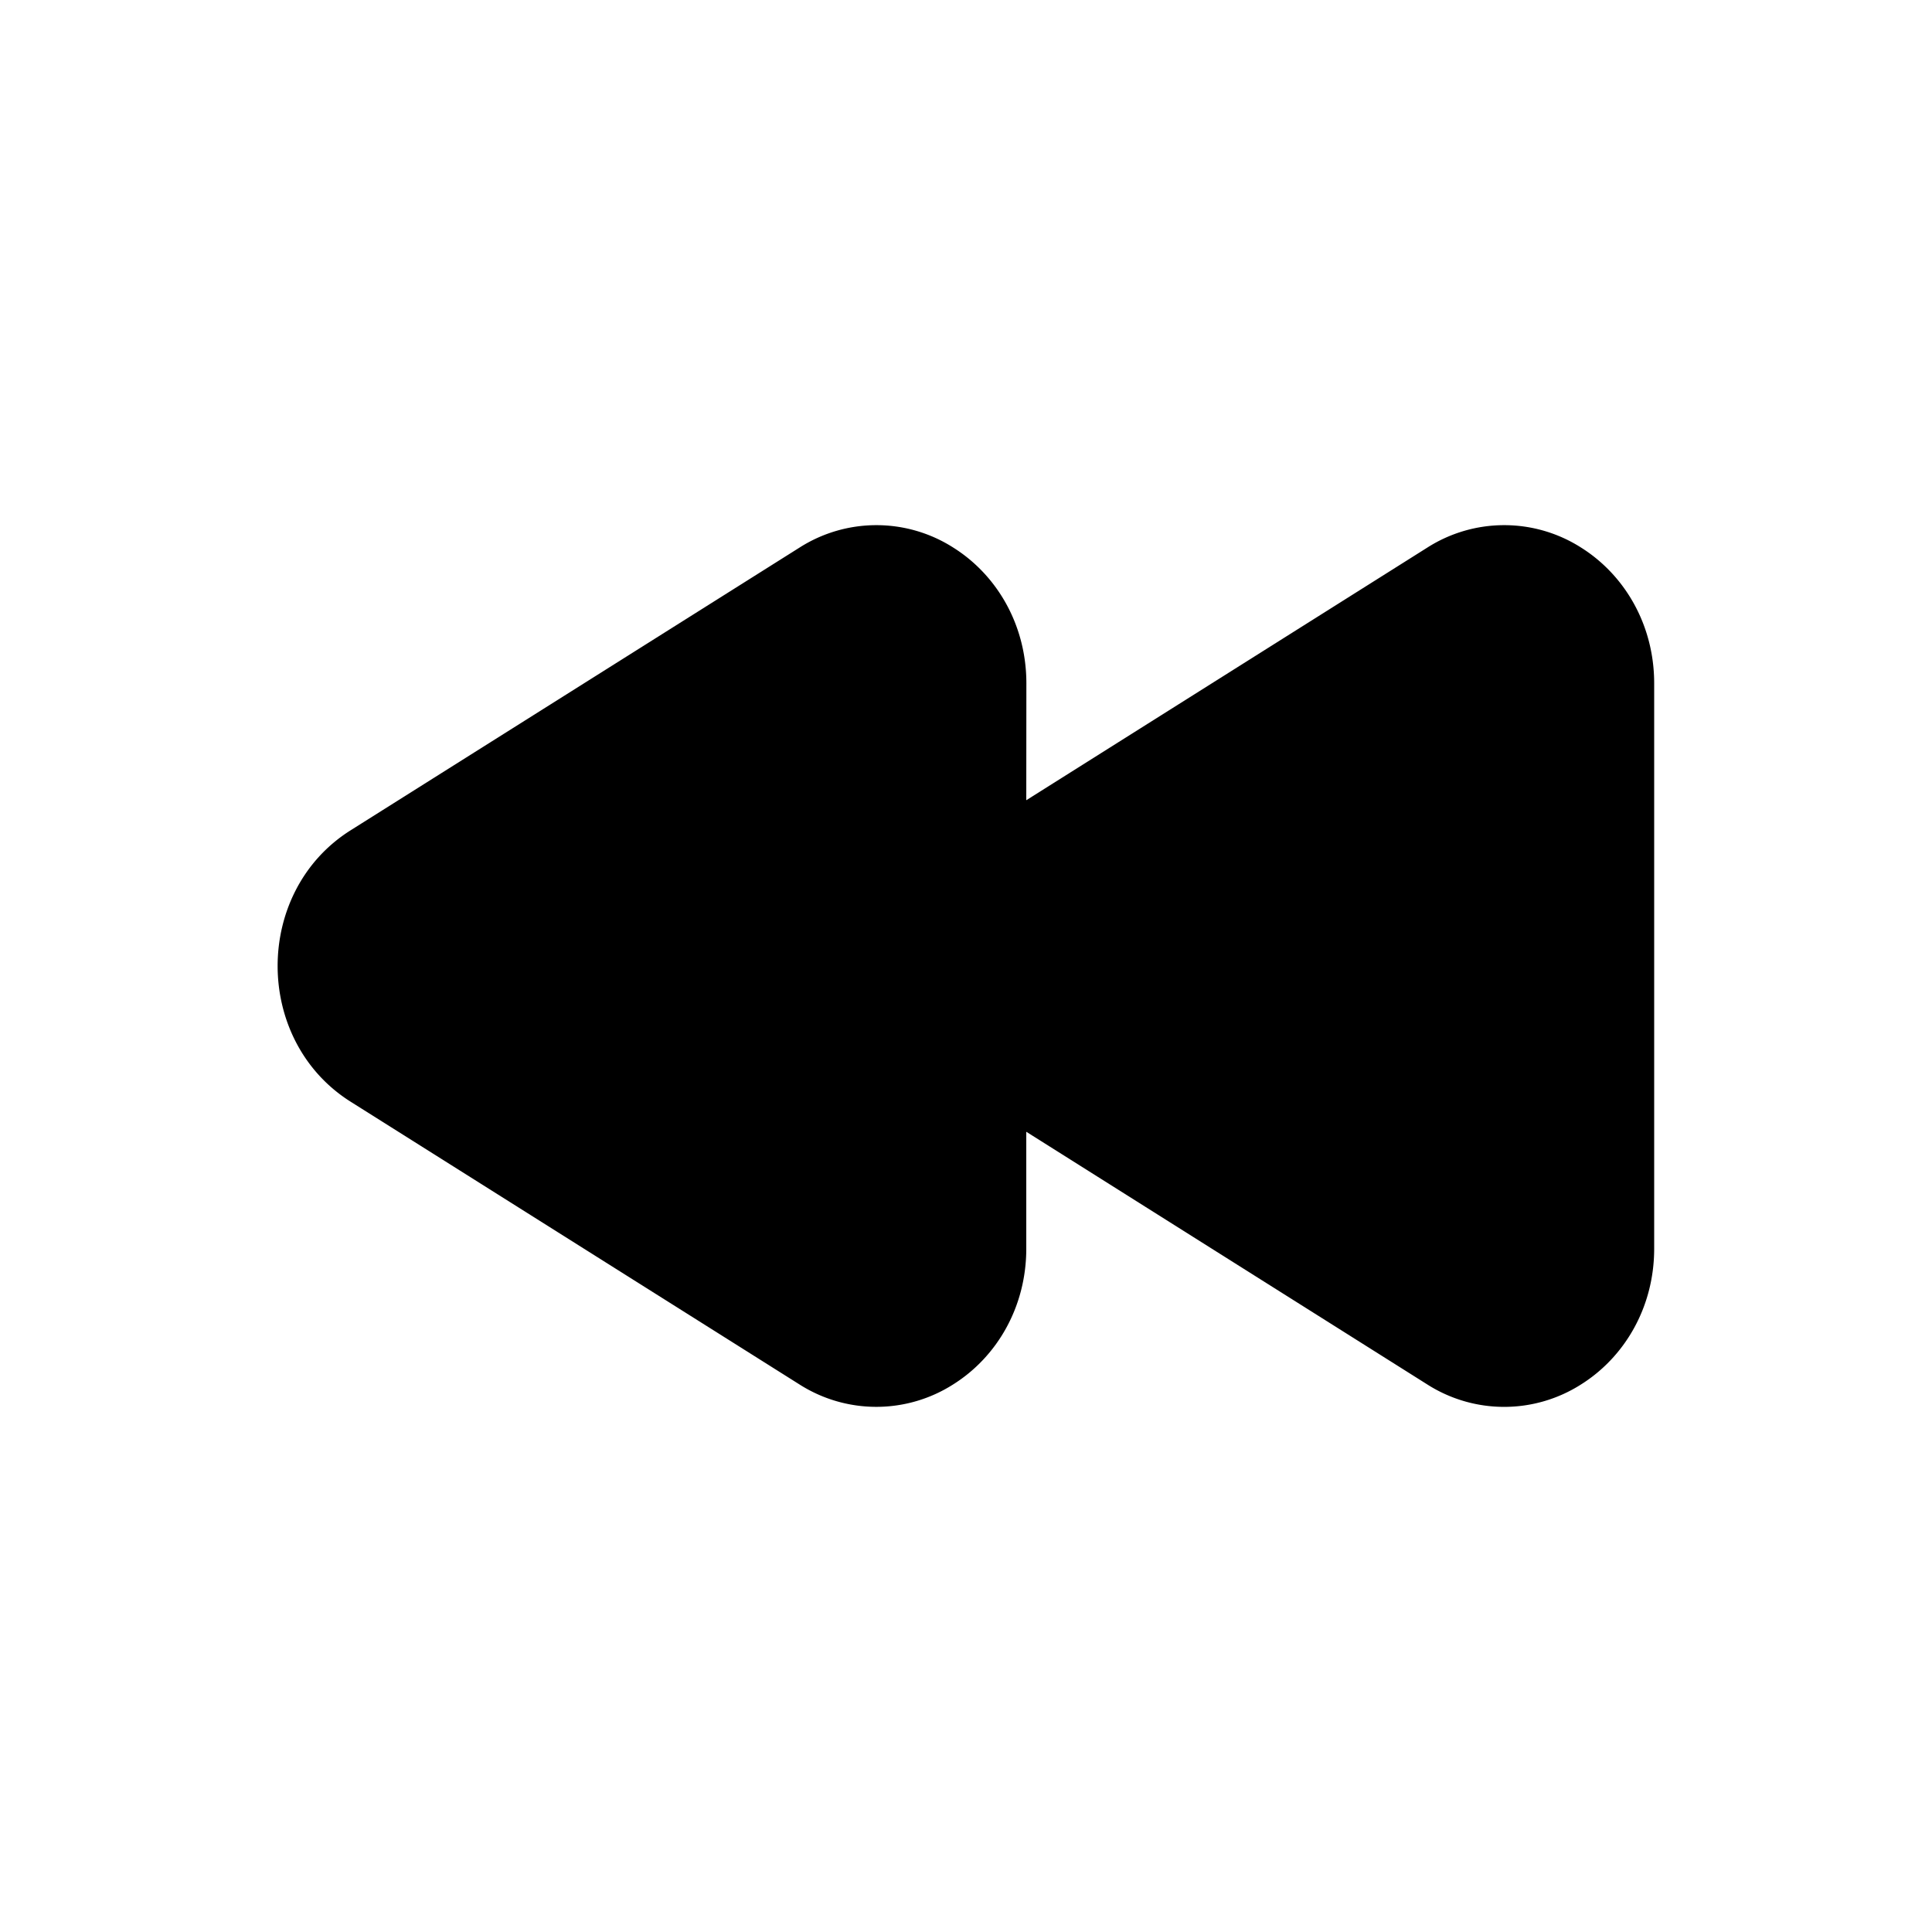 <svg xmlns="http://www.w3.org/2000/svg" width="20" height="20" fill="none" class="persona-icon" viewBox="0 0 20 20"><path fill="currentColor" d="M10.625 7.074c0-.603-.303-1.12-.756-1.405a1.48 1.48 0 0 0-1.593 0L3.63 8.595c-1.008.634-1.008 2.175 0 2.81l4.645 2.926a1.48 1.48 0 0 0 1.593 0c.453-.285.756-.802.756-1.405v-1.21l4.15 2.615a1.48 1.48 0 0 0 1.594 0c.453-.285.756-.802.756-1.405V7.074c0-.603-.303-1.12-.756-1.405a1.48 1.48 0 0 0-1.593 0l-4.151 2.615z"/></svg>